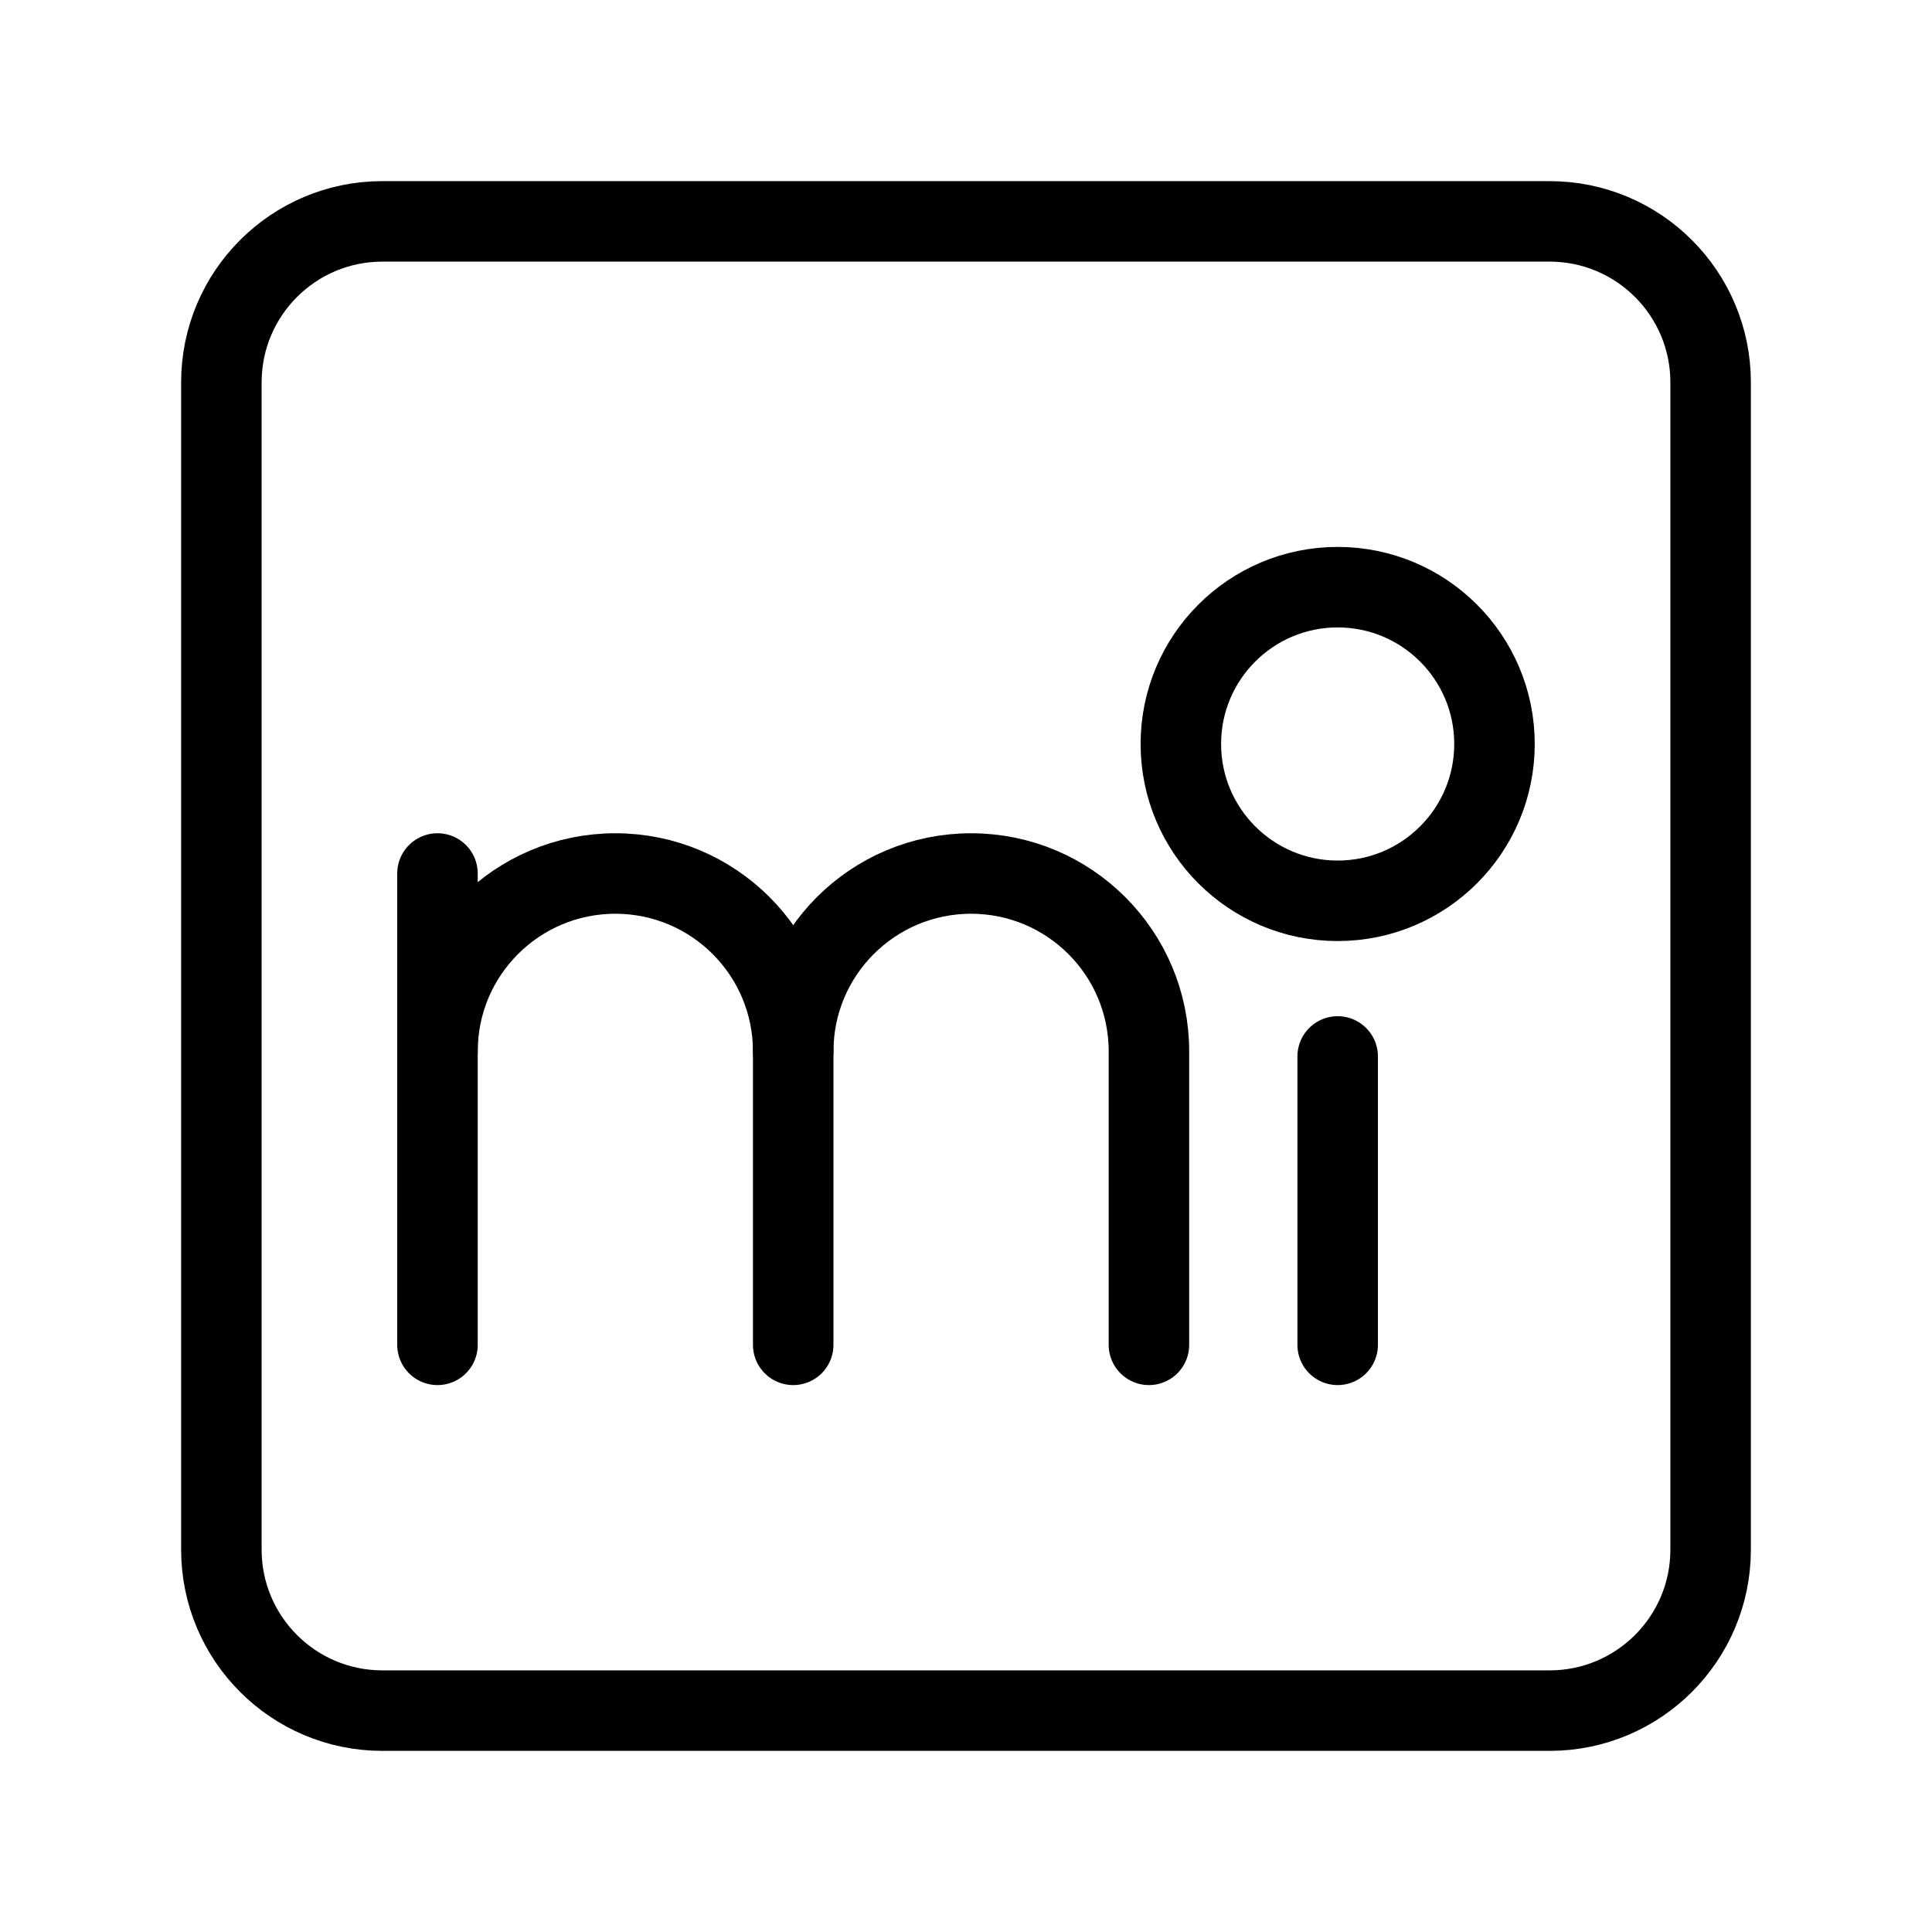 <?xml version="1.0" encoding="UTF-8"?><svg id="a" xmlns="http://www.w3.org/2000/svg" viewBox="0 0 48 48"><defs><style>.d{stroke-width:2px;stroke-linecap:round;stroke-linejoin:round;}.d,.e{stroke-width:2px;fill:none;stroke:#000;}.e{stroke-width:2px;stroke-miterlimit:10;}</style></defs><g id="b"><path id="c" class="d" d="M38.5,5.5H9.5c-2.209,0-4,1.791-4,4v29c0,2.209,1.791,4,4,4h29c2.209,0,4-1.791,4-4V9.5c0-2.209-1.791-4-4-4Z"/></g><path class="d" d="M10.869,26.121c0-2.441,1.978-4.419,4.419-4.419h0c2.441,0,4.419,1.978,4.419,4.419v7.291"/><line class="d" x1="10.869" y1="21.702" x2="10.869" y2="33.412"/><path class="d" d="M19.707,26.121c0-2.441,1.978-4.419,4.419-4.419h0c2.441,0,4.419,1.978,4.419,4.419v7.291"/><circle class="e" cx="33.234" cy="18.484" r="3.896"/><line class="d" x1="33.234" y1="26.247" x2="33.234" y2="33.412"/></svg>
